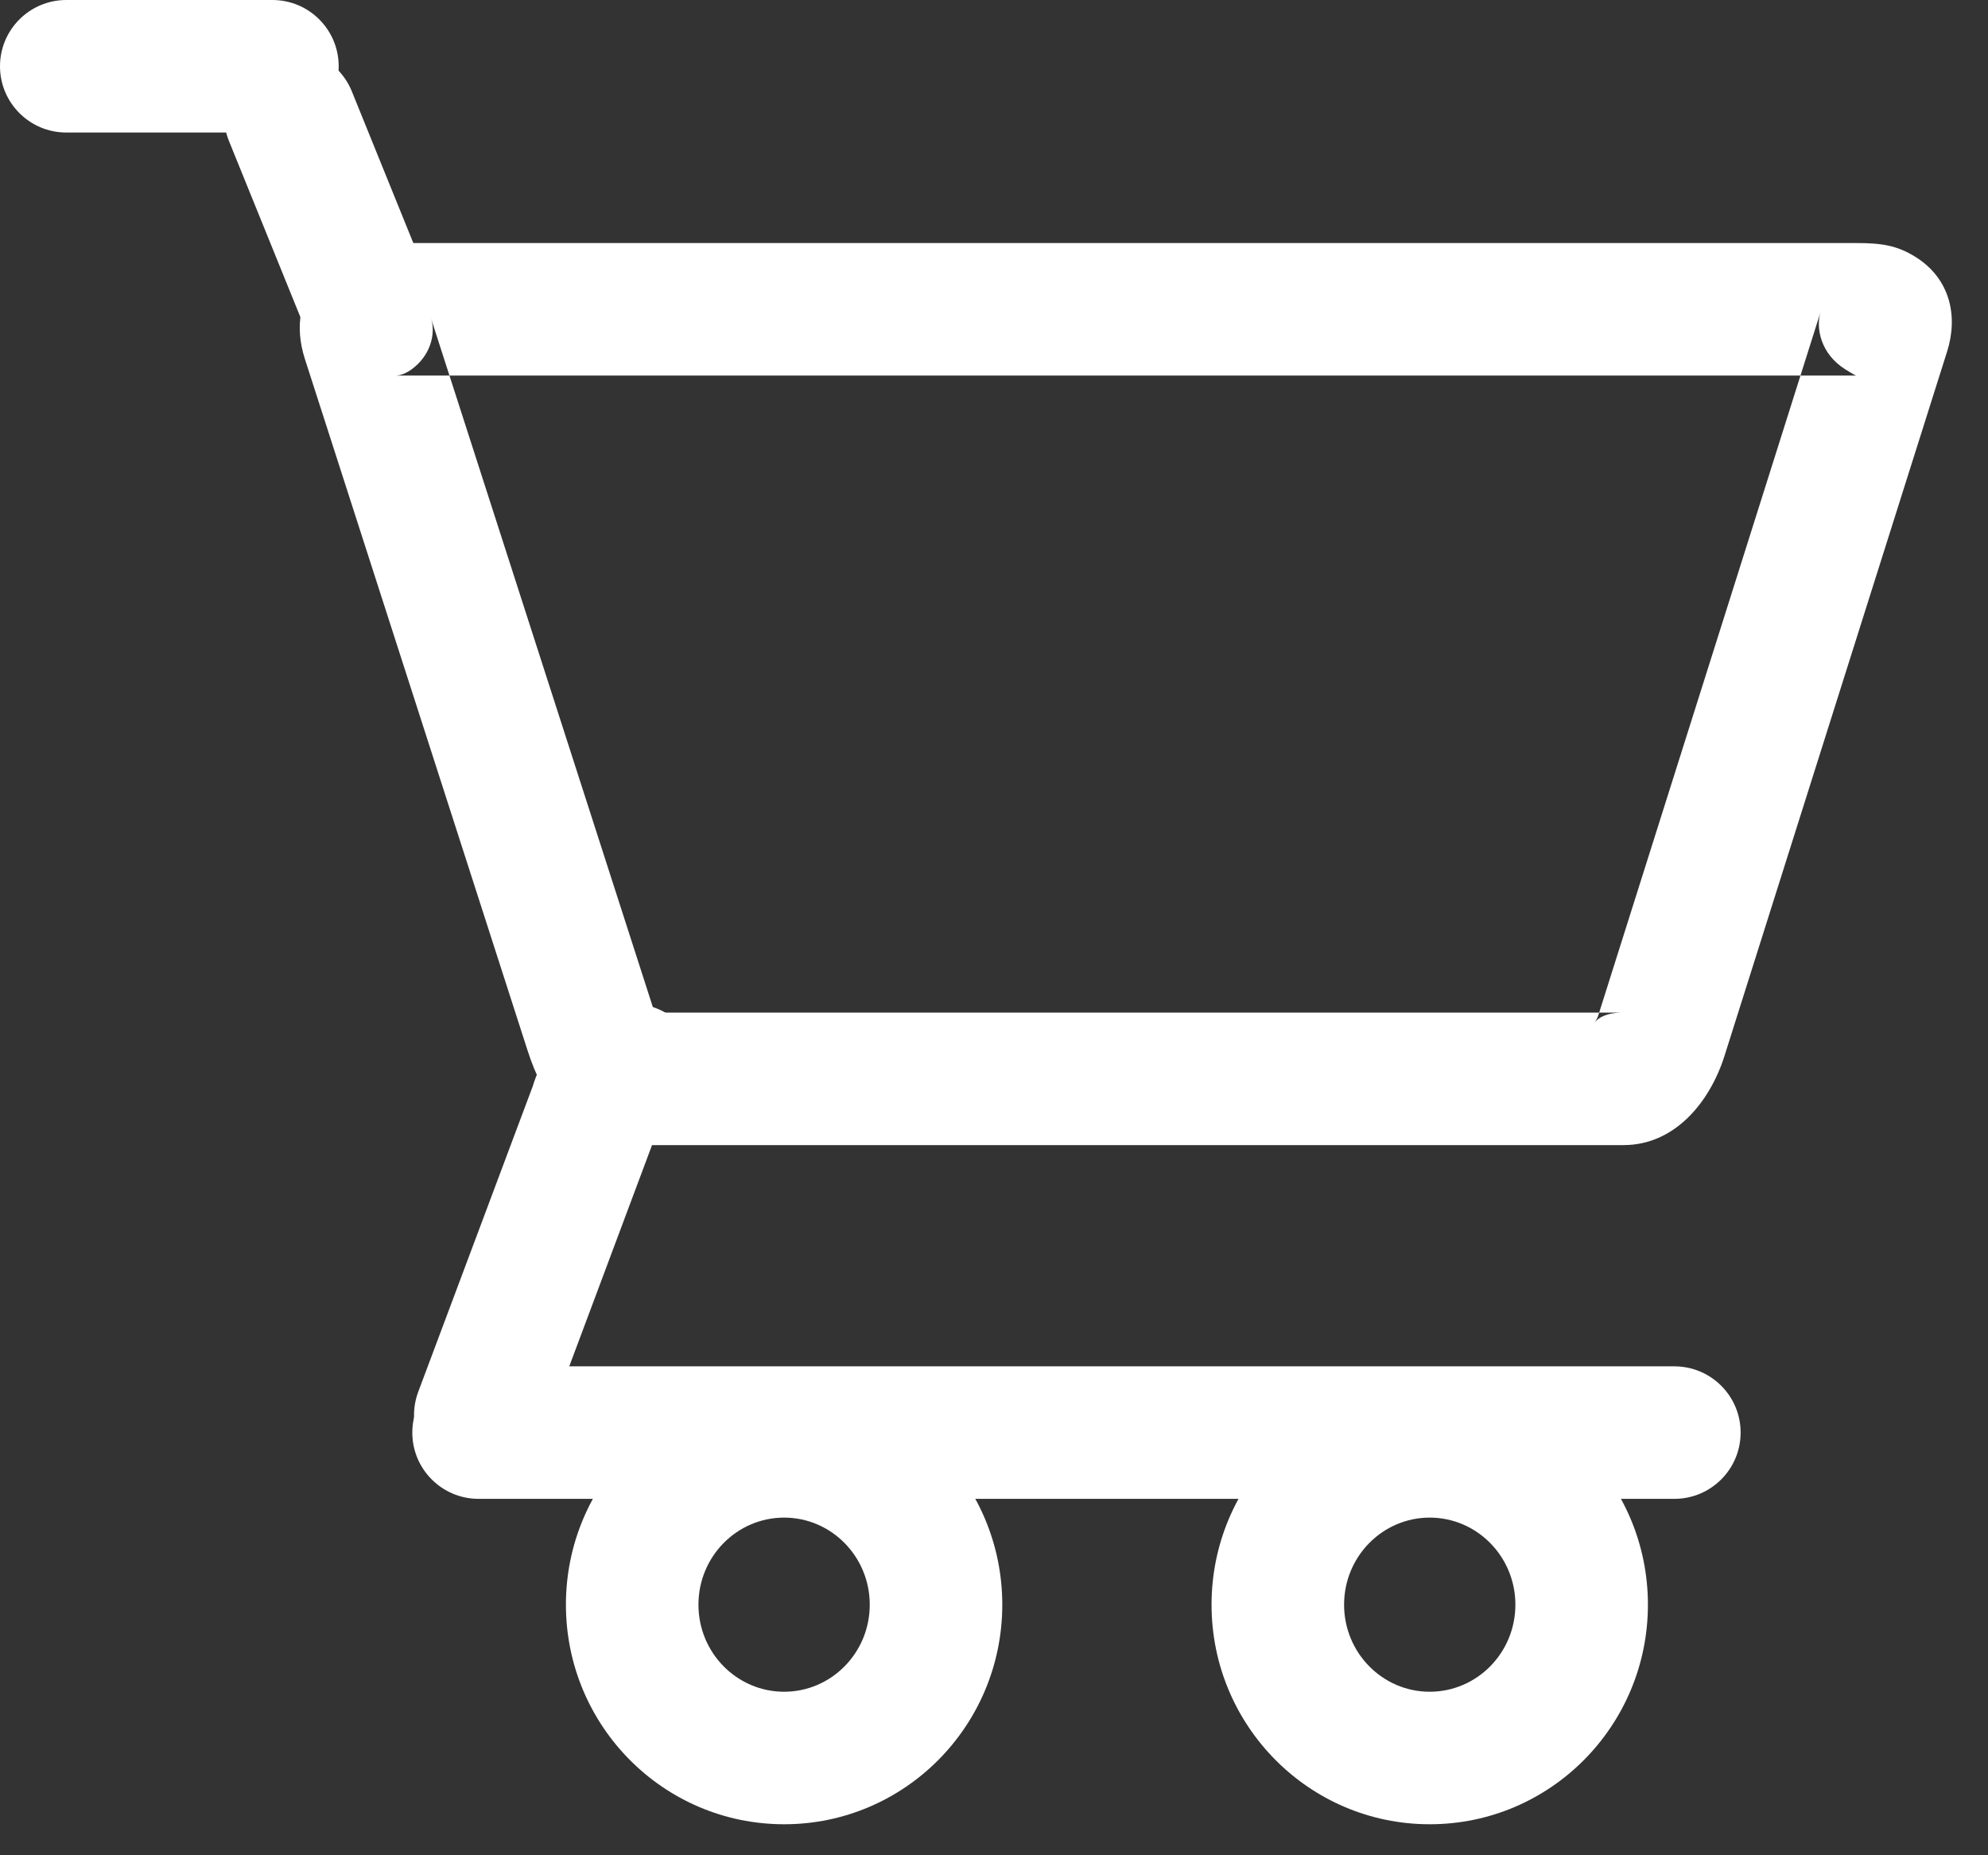 <?xml version="1.0" encoding="UTF-8"?>
<svg width="30px" height="28px" viewBox="0 0 30 28" version="1.1" xmlns="http://www.w3.org/2000/svg" xmlns:xlink="http://www.w3.org/1999/xlink">
    <rect x="0" y="0" width="30" height="28" fill="#333333" stroke="none"/>
    <!-- Generator: Sketch 40 (33762) - http://www.bohemiancoding.com/sketch -->
    <title>Group 15</title>
    <desc>Created with Sketch.</desc>
    <defs></defs>
    <g id="Page-1" stroke="none" stroke-width="1" fill="none" fill-rule="evenodd">
        <g id="01-Geografica-LojaVirtual-Home" transform="translate(-321, -1166)" fill="#FFFFFF">
            <g id="Hover-Produto" transform="translate(115, 677)">
                <g id="Group" transform="translate(20, 481)">
                    <g id="Group-15" transform="translate(186, 8)">
                        <path d="M11.833,27.532 C13.653,27.532 15.125,26.046 15.125,24.218 C15.125,22.39 13.653,20.904 11.833,20.904 C10.012,20.904 8.54,22.39 8.54,24.218 C8.54,26.046 10.012,27.532 11.833,27.532 L11.833,27.532 Z M11.833,25.532 C11.121,25.532 10.54,24.946 10.54,24.218 C10.54,23.491 11.121,22.904 11.833,22.904 C12.544,22.904 13.125,23.491 13.125,24.218 C13.125,24.946 12.544,25.532 11.833,25.532 L11.833,25.532 Z" id="Stroke-224"></path>
                        <path d="M21.575,27.532 C23.396,27.532 24.868,26.046 24.868,24.218 C24.868,22.39 23.396,20.904 21.575,20.904 C19.755,20.904 18.283,22.39 18.283,24.218 C18.283,26.046 19.755,27.532 21.575,27.532 L21.575,27.532 Z M21.575,25.532 C20.864,25.532 20.283,24.946 20.283,24.218 C20.283,23.491 20.864,22.904 21.575,22.904 C22.287,22.904 22.868,23.491 22.868,24.218 C22.868,24.946 22.287,25.532 21.575,25.532 L21.575,25.532 Z" id="Stroke-226"></path>
                        <path d="M5.97,5.668 L28.011,5.668 C28.011,5.668 27.99,5.665 27.843,5.572 C27.477,5.341 27.396,4.951 27.475,4.703 L24.115,15.337 C24.107,15.361 24.081,15.409 24.061,15.434 C24.121,15.36 24.238,15.282 24.501,15.282 L9.48,15.282 C9.805,15.282 9.912,15.37 9.97,15.454 C9.93,15.397 9.885,15.304 9.865,15.24 L6.505,4.806 C6.567,5.001 6.52,5.281 6.309,5.491 C6.168,5.63 6.046,5.668 5.97,5.668 L5.97,5.668 Z M5.97,3.668 C5.02,3.668 4.276,4.406 4.601,5.418 L7.96,15.85 C8.205,16.616 8.667,17.282 9.48,17.282 L24.501,17.282 C25.27,17.282 25.799,16.639 26.022,15.941 L29.382,5.308 C29.551,4.778 29.434,4.211 28.91,3.88 C28.626,3.701 28.386,3.668 28.011,3.668 L5.97,3.668 L5.97,3.668 Z" id="Stroke-228"></path>
                        <path d="M6.455,4.205 L5.309,1.378 C5.102,0.867 4.519,0.62 4.007,0.827 C3.495,1.035 3.248,1.618 3.456,2.13 L4.602,4.956 C4.809,5.468 5.393,5.715 5.904,5.507 C6.416,5.3 6.663,4.717 6.455,4.205 L6.455,4.205 Z" id="Stroke-230"></path>
                        <path d="M9.54,15.149 C8.822,15.149 8.244,15.715 8.039,16.395 L6.312,21.004 C6.118,21.522 6.38,22.098 6.898,22.291 C7.415,22.485 7.991,22.223 8.185,21.705 L9.932,17.035 C9.928,17.056 9.833,17.149 9.54,17.149 C10.093,17.149 10.54,16.701 10.54,16.149 C10.54,15.597 10.093,15.149 9.54,15.149 L9.54,15.149 Z" id="Stroke-232"></path>
                        <path d="M1,2 L4.111,2 C4.663,2 5.111,1.552 5.111,1 C5.111,0.448 4.663,0 4.111,0 L1,0 C0.448,0 0,0.448 0,1 C0,1.552 0.448,2 1,2 L1,2 Z" id="Stroke-234"></path>
                        <path d="M7.222,22.621 L25.267,22.621 C25.819,22.621 26.267,22.173 26.267,21.621 C26.267,21.068 25.819,20.621 25.267,20.621 L7.222,20.621 C6.67,20.621 6.222,21.068 6.222,21.621 C6.222,22.173 6.67,22.621 7.222,22.621 L7.222,22.621 Z" id="Stroke-236"></path>
                    </g>
                </g>
            </g>
        </g>
    </g>
</svg>